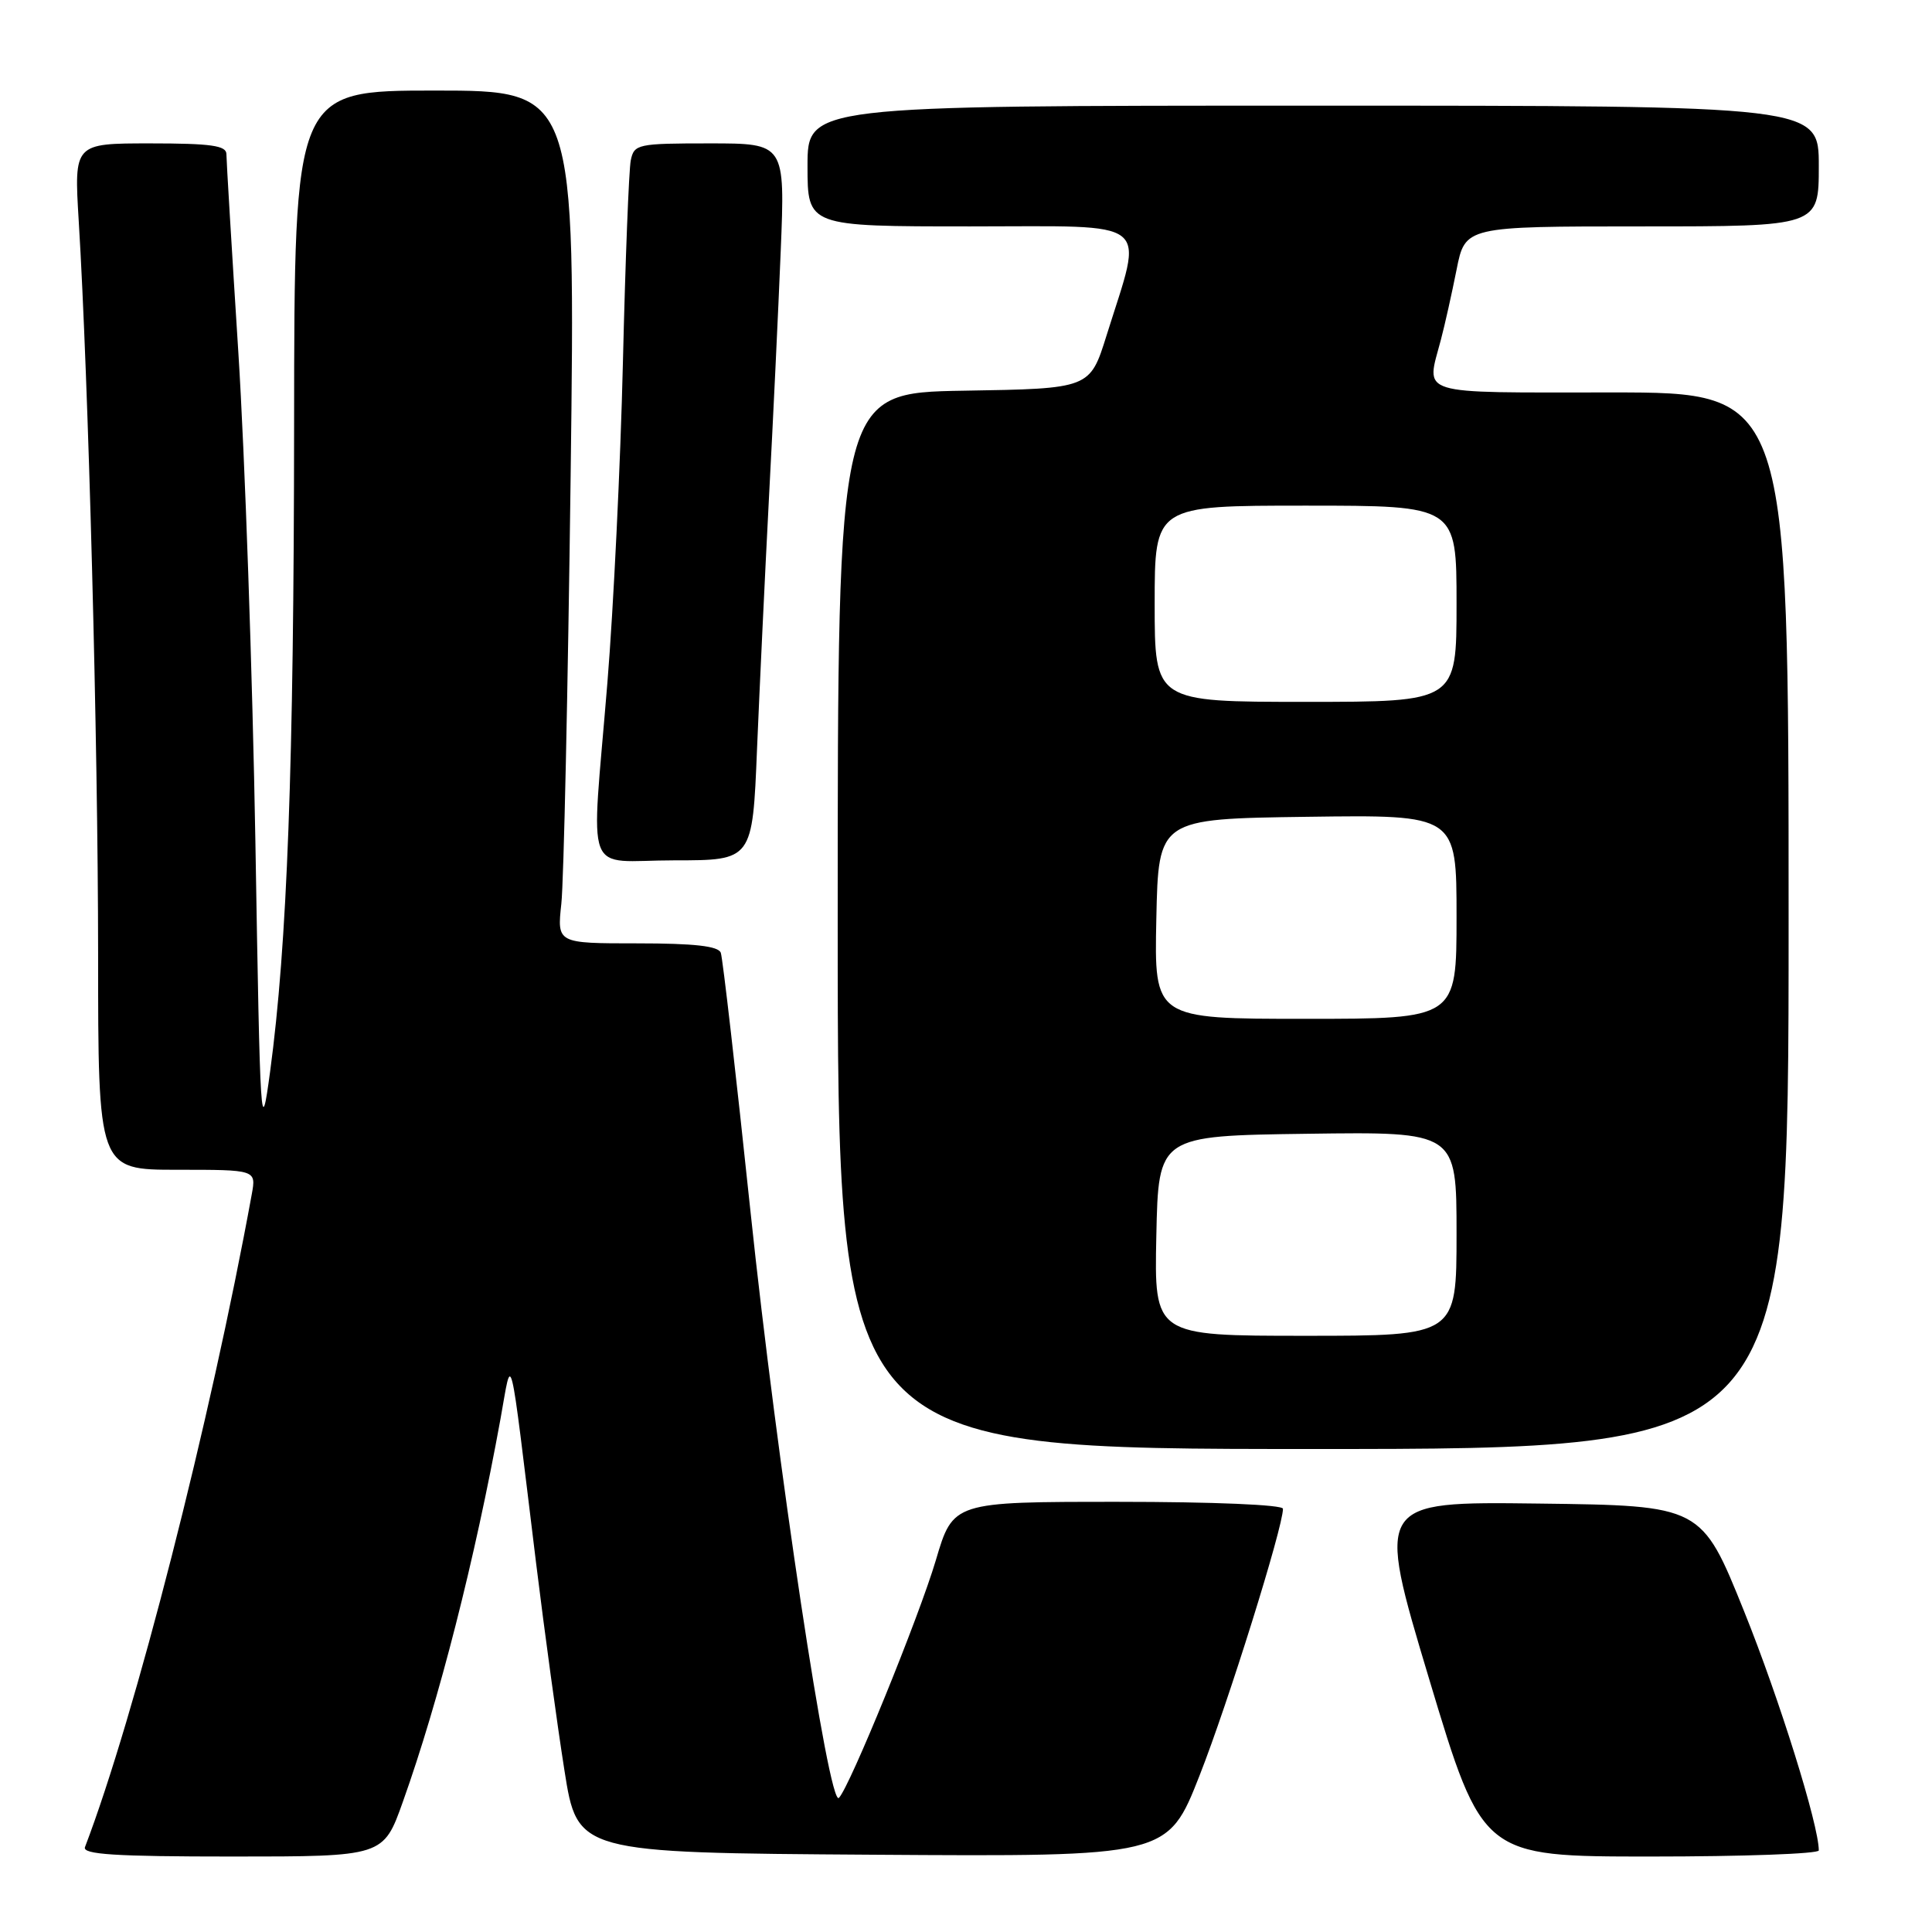 <?xml version="1.0" encoding="UTF-8" standalone="no"?>
<!DOCTYPE svg PUBLIC "-//W3C//DTD SVG 1.1//EN" "http://www.w3.org/Graphics/SVG/1.1/DTD/svg11.dtd" >
<svg xmlns="http://www.w3.org/2000/svg" xmlns:xlink="http://www.w3.org/1999/xlink" version="1.1" viewBox="0 0 256 256">
 <g >
 <path fill="currentColor"
d=" M 53.38 238.75 C 58.16 225.36 62.93 206.65 66.32 188.00 C 67.89 179.35 67.39 177.33 71.03 207.08 C 72.15 216.20 73.84 228.57 74.79 234.58 C 76.51 245.50 76.51 245.50 115.62 245.76 C 154.72 246.02 154.72 246.02 158.95 235.26 C 162.70 225.74 170.00 202.39 170.00 199.92 C 170.00 199.39 160.78 199.00 148.15 199.00 C 126.29 199.00 126.29 199.00 124.00 206.75 C 121.76 214.29 112.60 236.77 111.16 238.23 C 109.84 239.57 102.95 193.83 99.44 160.50 C 97.53 142.35 95.76 126.94 95.51 126.25 C 95.19 125.36 92.03 125.00 84.43 125.00 C 73.81 125.00 73.81 125.00 74.38 119.75 C 74.70 116.86 75.25 91.44 75.61 63.25 C 76.26 12.00 76.26 12.00 57.63 12.00 C 39.00 12.00 39.00 12.00 38.97 56.25 C 38.94 101.50 38.06 125.18 35.79 142.00 C 34.56 151.10 34.48 149.82 33.84 111.50 C 33.46 89.50 32.45 60.33 31.58 46.67 C 30.71 33.02 30.00 21.20 30.00 20.42 C 30.00 19.29 27.97 19.00 19.90 19.00 C 9.81 19.00 9.81 19.00 10.43 29.25 C 11.72 50.35 12.99 98.47 13.00 126.25 C 13.00 155.00 13.00 155.00 23.48 155.00 C 33.95 155.00 33.95 155.00 33.36 158.25 C 27.87 188.33 17.87 227.46 11.26 244.75 C 10.89 245.72 15.20 246.00 30.79 246.00 C 50.80 246.00 50.80 246.00 53.38 238.75 Z  M 241.00 245.19 C 241.00 241.83 235.77 225.09 231.10 213.50 C 225.46 199.50 225.46 199.50 203.88 199.23 C 182.31 198.96 182.31 198.96 189.37 222.48 C 196.44 246.00 196.44 246.00 218.72 246.00 C 230.97 246.00 241.00 245.64 241.00 245.19 Z  M 237.00 122.00 C 237.00 52.00 237.00 52.00 213.50 52.00 C 187.32 52.00 188.96 52.51 190.93 45.00 C 191.44 43.08 192.37 38.91 193.00 35.75 C 194.14 30.00 194.14 30.00 217.57 30.00 C 241.00 30.00 241.00 30.00 241.00 22.00 C 241.00 14.00 241.00 14.00 174.00 14.00 C 107.00 14.00 107.00 14.00 107.00 22.00 C 107.00 30.00 107.00 30.00 128.61 30.00 C 153.12 30.00 151.54 28.73 146.63 44.43 C 144.42 51.50 144.42 51.50 127.71 51.77 C 111.00 52.05 111.00 52.05 111.00 122.02 C 111.00 192.00 111.00 192.00 174.00 192.00 C 237.00 192.00 237.00 192.00 237.00 122.00 Z  M 100.31 99.25 C 100.65 91.14 101.36 76.17 101.89 66.00 C 102.43 55.83 103.13 41.09 103.45 33.25 C 104.03 19.00 104.03 19.00 94.03 19.00 C 84.47 19.00 84.02 19.10 83.58 21.25 C 83.33 22.49 82.86 34.52 82.54 48.00 C 82.22 61.48 81.29 80.60 80.48 90.50 C 78.32 117.04 77.17 114.00 89.35 114.00 C 99.71 114.00 99.71 114.00 100.31 99.25 Z  M 153.22 163.75 C 153.50 150.50 153.50 150.50 173.25 150.23 C 193.00 149.96 193.00 149.96 193.00 163.48 C 193.00 177.00 193.00 177.00 172.97 177.00 C 152.94 177.00 152.94 177.00 153.22 163.75 Z  M 153.22 121.75 C 153.50 108.50 153.50 108.50 173.25 108.23 C 193.00 107.96 193.00 107.96 193.00 121.48 C 193.00 135.00 193.00 135.00 172.97 135.00 C 152.94 135.00 152.94 135.00 153.22 121.75 Z  M 153.00 80.00 C 153.00 67.00 153.00 67.00 173.00 67.00 C 193.00 67.00 193.00 67.00 193.00 80.00 C 193.00 93.00 193.00 93.00 173.00 93.00 C 153.00 93.00 153.00 93.00 153.00 80.00 Z "/>
</g>
</svg>